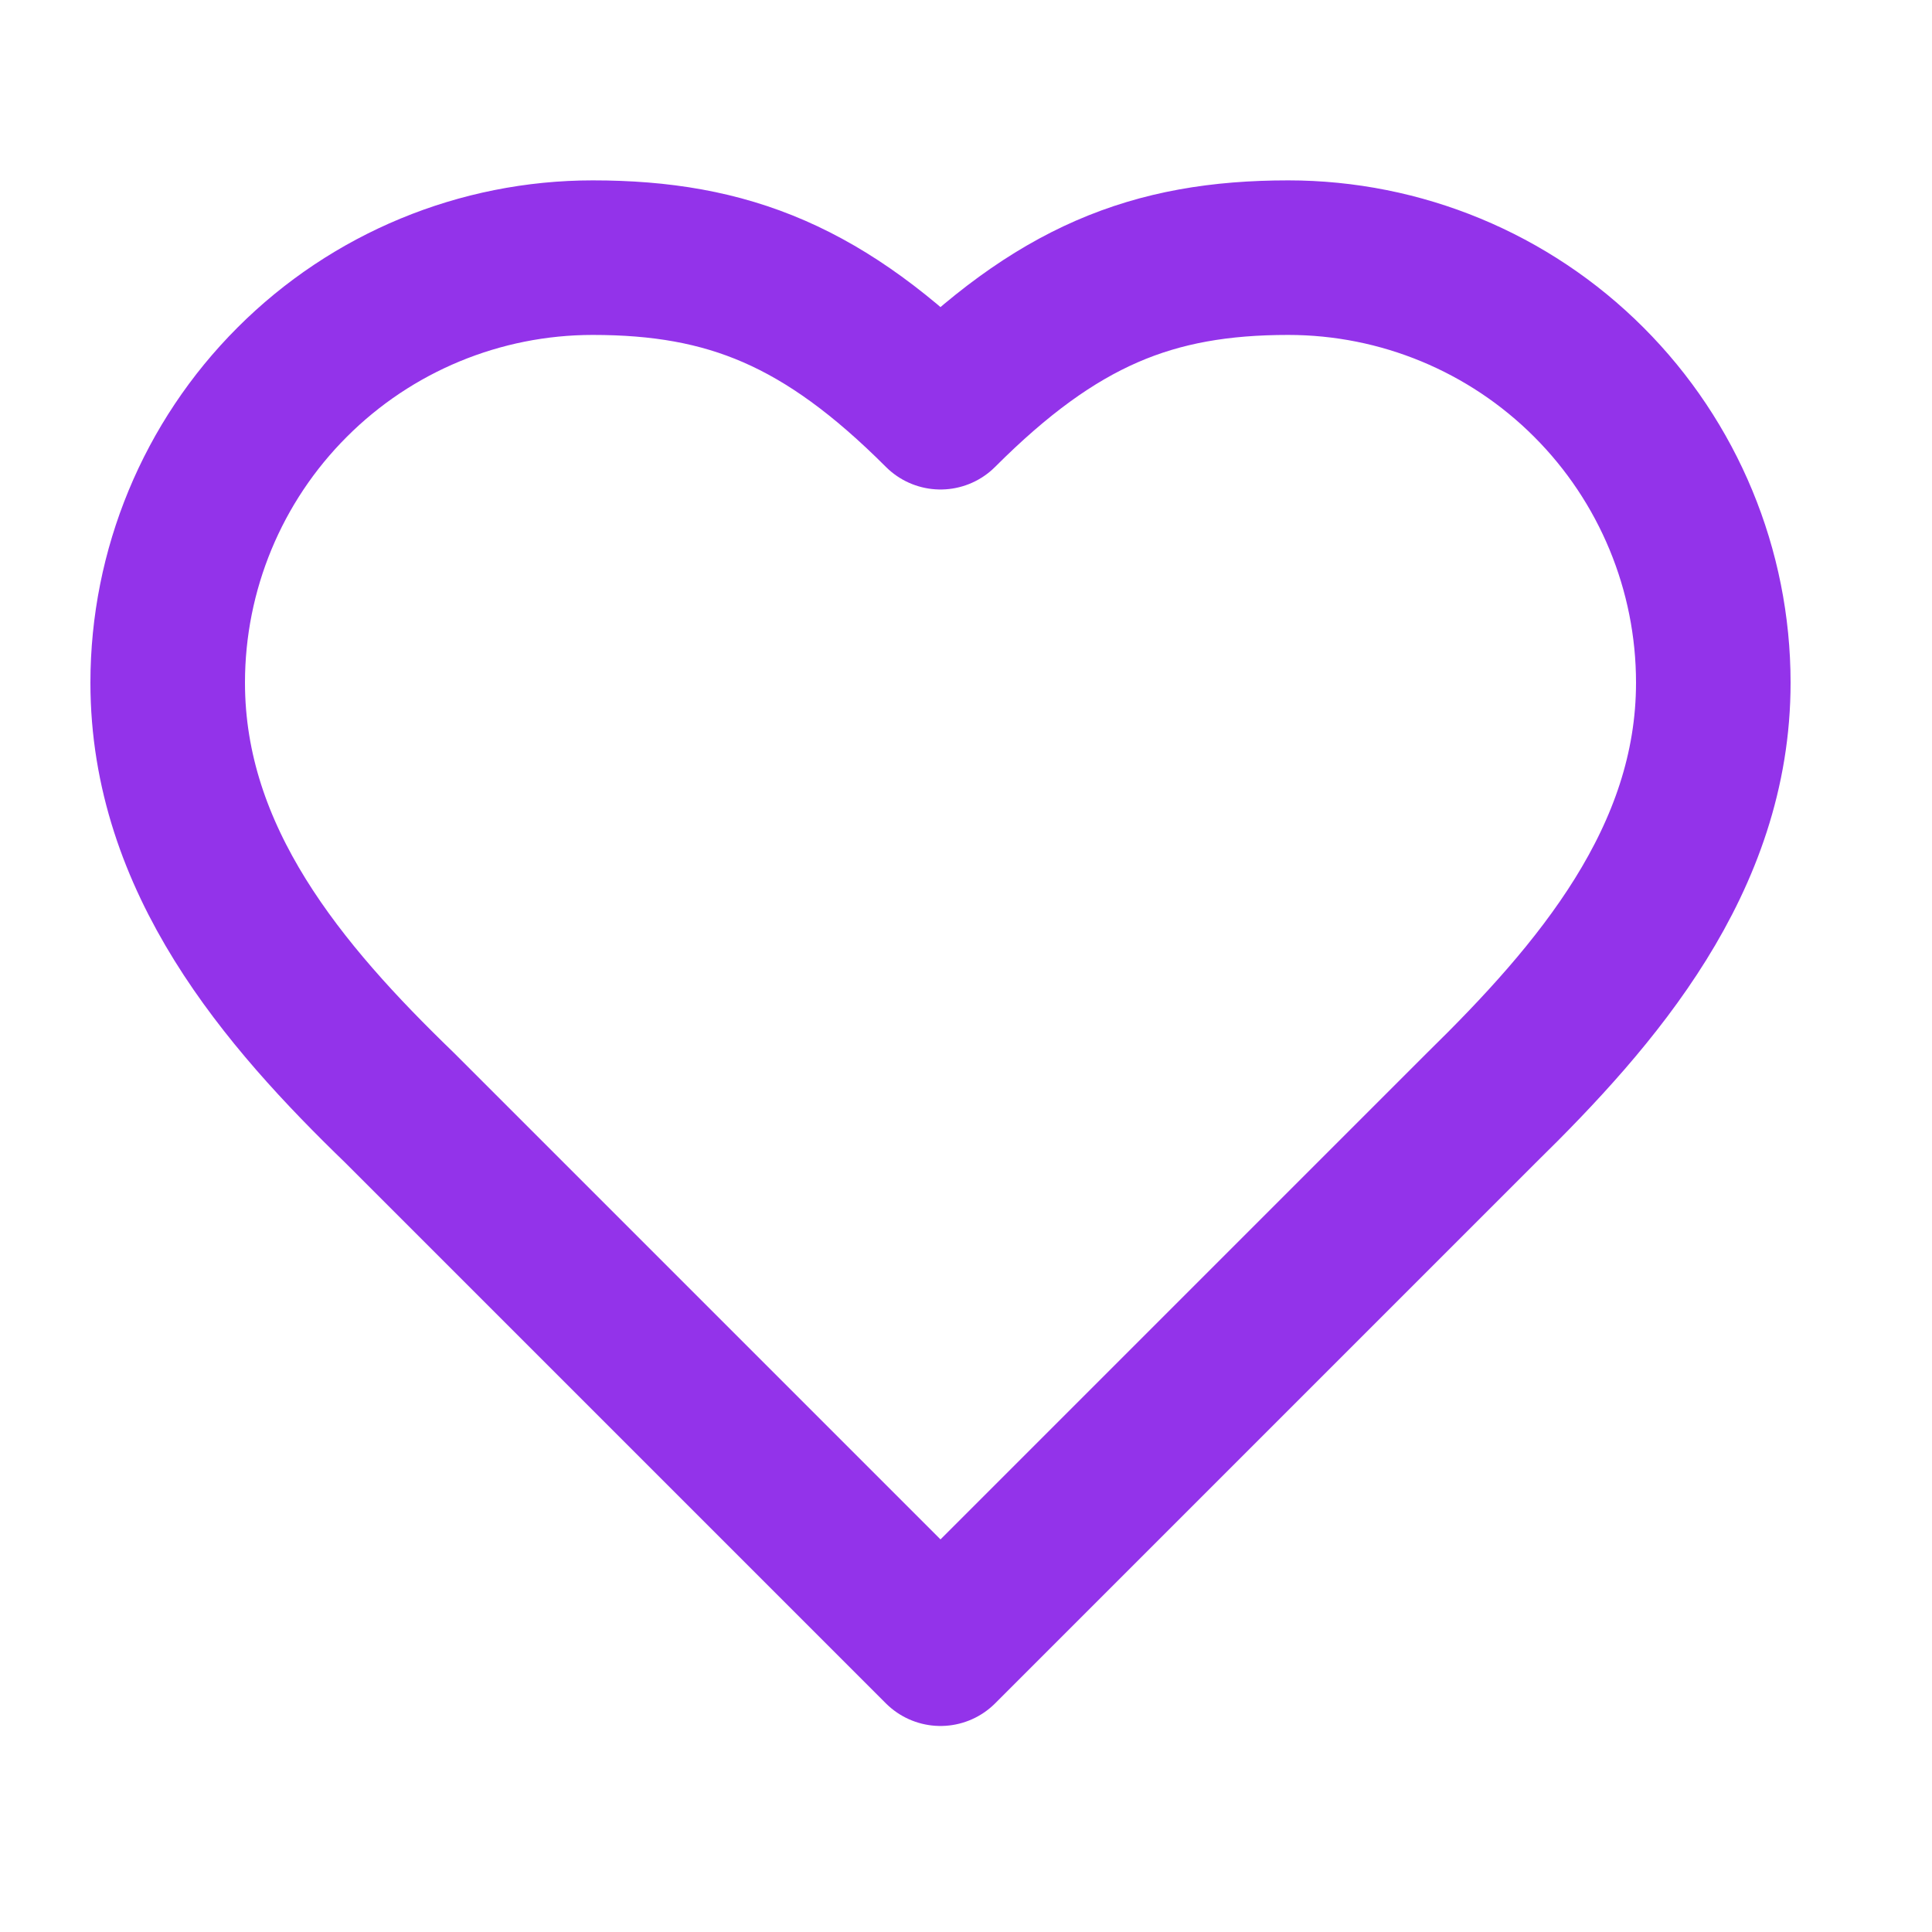 <svg width="25" height="25" viewBox="0 0 25 25" fill="none" xmlns="http://www.w3.org/2000/svg">
<path d="M19.17 14.334C20.66 12.874 22.17 11.124 22.17 8.834C22.17 7.375 21.59 5.976 20.559 4.945C19.528 3.913 18.129 3.334 16.67 3.334C14.91 3.334 13.67 3.834 12.17 5.334C10.67 3.834 9.43 3.334 7.67 3.334C6.211 3.334 4.812 3.913 3.781 4.945C2.749 5.976 2.17 7.375 2.17 8.834C2.17 11.134 3.67 12.884 5.17 14.334L12.17 21.334L19.17 14.334Z" stroke="#9333EA" stroke-width="2" stroke-linecap="round" stroke-linejoin="round"/>
</svg>
